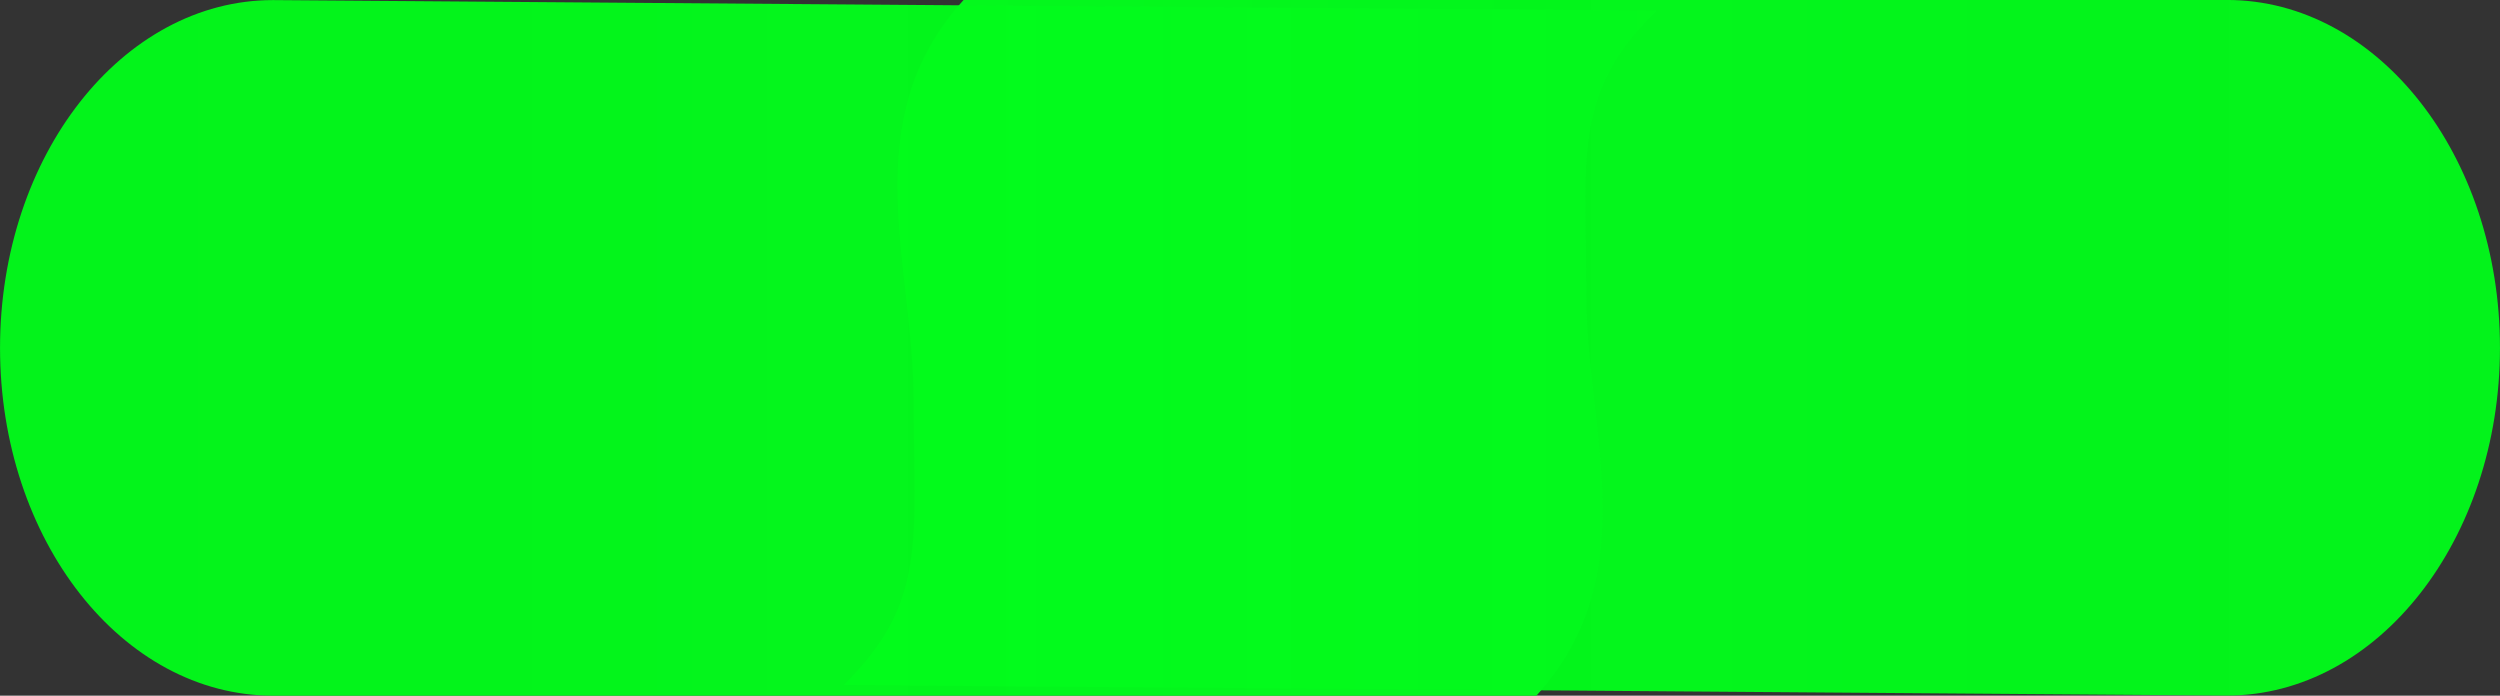 <svg xmlns="http://www.w3.org/2000/svg" xmlns:xlink="http://www.w3.org/1999/xlink" width="85.54" height="23.803" viewBox="0 0 85.54 23.803">
  <rect x="0" y="0" width="85.54" height="23.803" fill="#333333" stroke="none"/>
  <defs>
    <linearGradient id="linear-gradient" y1="0.5" x2="1.025" y2="0.5" gradientUnits="objectBoundingBox">
      <stop offset="0" stop-color="#04f81d"/>
      <stop offset="1" stop-color="#00ff19" stop-opacity="0.941"/>
      <stop offset="1" stop-color="#fdfdfd"/>
      <stop offset="1" stop-color="#e6e6e6"/>
    </linearGradient>
  </defs>
  <path id="Caminho_11155" data-name="Caminho 11155" d="M1010.986,178.5h10.973c-3.764,4.161-1.71,9.066-1.71,13.728s.5,6.888-2.409,9.715h0l47.346.359c5.156,0,9.338-5.326,9.34-11.9h0c0-6.574-4.182-11.9-9.34-11.9Z" transform="translate(-988.987 -178.503)" fill="url(#linear-gradient)"/>
  <path id="Caminho_17375" data-name="Caminho 17375" d="M1010.986,178.5h10.973c-3.764,4.161-1.71,9.066-1.71,13.728s.5,6.888-2.409,9.715h0l47.346.359c5.156,0,9.338-5.326,9.34-11.9h0c0-6.574-4.182-11.9-9.34-11.9Z" transform="translate(1074.527 202.305) rotate(180)" fill="url(#linear-gradient)"/>
</svg>
